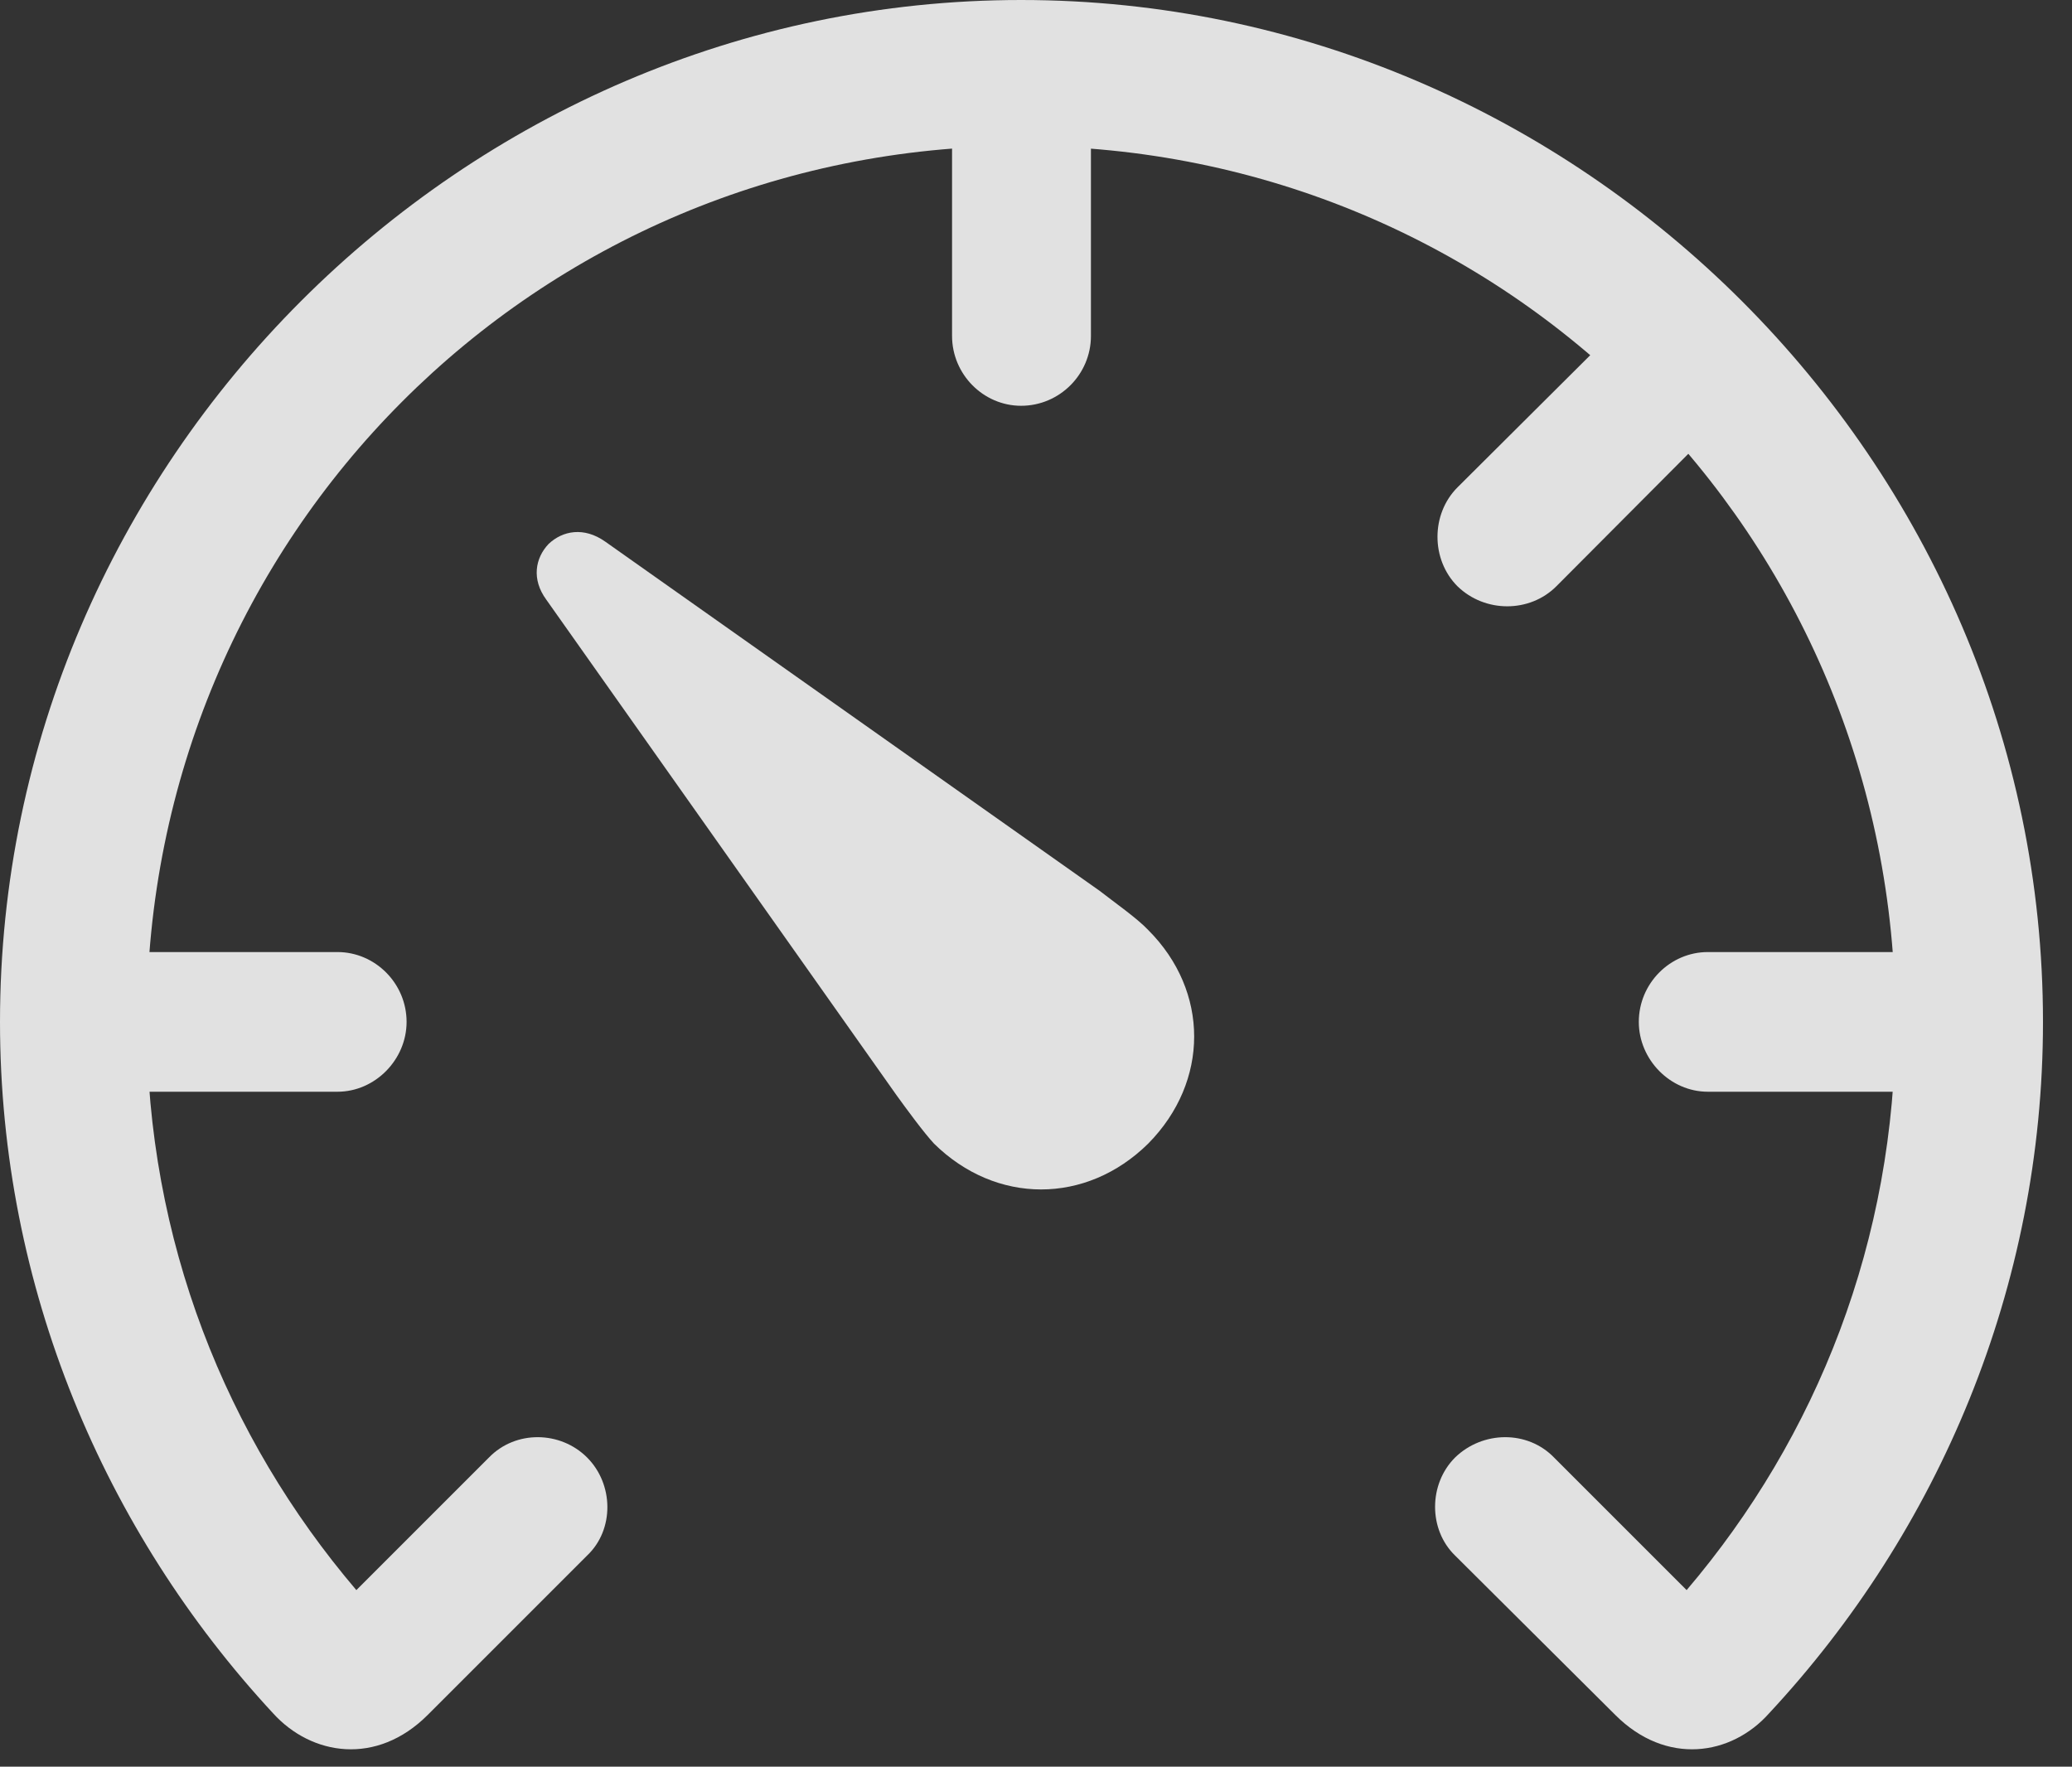 <?xml version="1.0" encoding="UTF-8"?>
<!--Generator: Apple Native CoreSVG 326-->
<!DOCTYPE svg
PUBLIC "-//W3C//DTD SVG 1.1//EN"
       "http://www.w3.org/Graphics/SVG/1.1/DTD/svg11.dtd">
<svg version="1.1" xmlns="http://www.w3.org/2000/svg" xmlns:xlink="http://www.w3.org/1999/xlink" viewBox="0 0 25.781 21.982">
 <rect x="0" y="0" width="25.781" height="21.982" fill="#333333" stroke="none"/>
 <g>
  <rect height="21.982" opacity="0" width="25.781" x="0" y="0"/>
  <path d="M0 12.715C0 16.016 1.299 19.053 3.398 21.318C3.877 21.846 4.688 21.973 5.322 21.338L7.305 19.355C7.646 19.033 7.637 18.467 7.305 18.135C6.973 17.803 6.416 17.793 6.084 18.135L4.434 19.785C2.812 17.881 1.826 15.43 1.826 12.715C1.826 6.67 6.67 1.816 12.705 1.816C18.75 1.816 23.584 6.67 23.584 12.715C23.584 15.43 22.607 17.881 20.986 19.785L19.336 18.135C19.004 17.793 18.447 17.803 18.105 18.135C17.773 18.467 17.773 19.033 18.105 19.355L20.098 21.338C20.732 21.973 21.543 21.846 22.012 21.318C24.121 19.053 25.42 16.016 25.42 12.715C25.42 5.752 19.668 0 12.705 0C5.752 0 0 5.752 0 12.715ZM4.199 11.846L0.918 11.846L0.918 13.584L4.199 13.584C4.668 13.584 5.059 13.184 5.059 12.715C5.059 12.236 4.668 11.846 4.199 11.846ZM11.846 4.18C11.846 4.658 12.236 5.049 12.705 5.049C13.184 5.049 13.574 4.658 13.574 4.18L13.574 0.898L11.846 0.898ZM18.135 6.064C17.803 6.396 17.803 6.963 18.135 7.295C18.477 7.627 19.033 7.627 19.365 7.295L21.68 4.971L20.459 3.75ZM21.25 11.846C20.781 11.846 20.391 12.236 20.391 12.715C20.391 13.184 20.781 13.584 21.25 13.584L24.531 13.584L24.531 11.846Z" fill="white" fill-opacity="0.85"/>
  <path d="M14.287 14.229C15.049 13.457 15.049 12.334 14.287 11.572C14.15 11.426 13.857 11.221 13.682 11.084L7.529 6.738C7.266 6.553 7.002 6.602 6.826 6.768C6.66 6.943 6.611 7.207 6.797 7.461L11.152 13.623C11.279 13.799 11.494 14.092 11.621 14.229C12.393 14.99 13.516 14.99 14.287 14.229Z" fill="white" fill-opacity="0.85"/>
 </g>
</svg>
